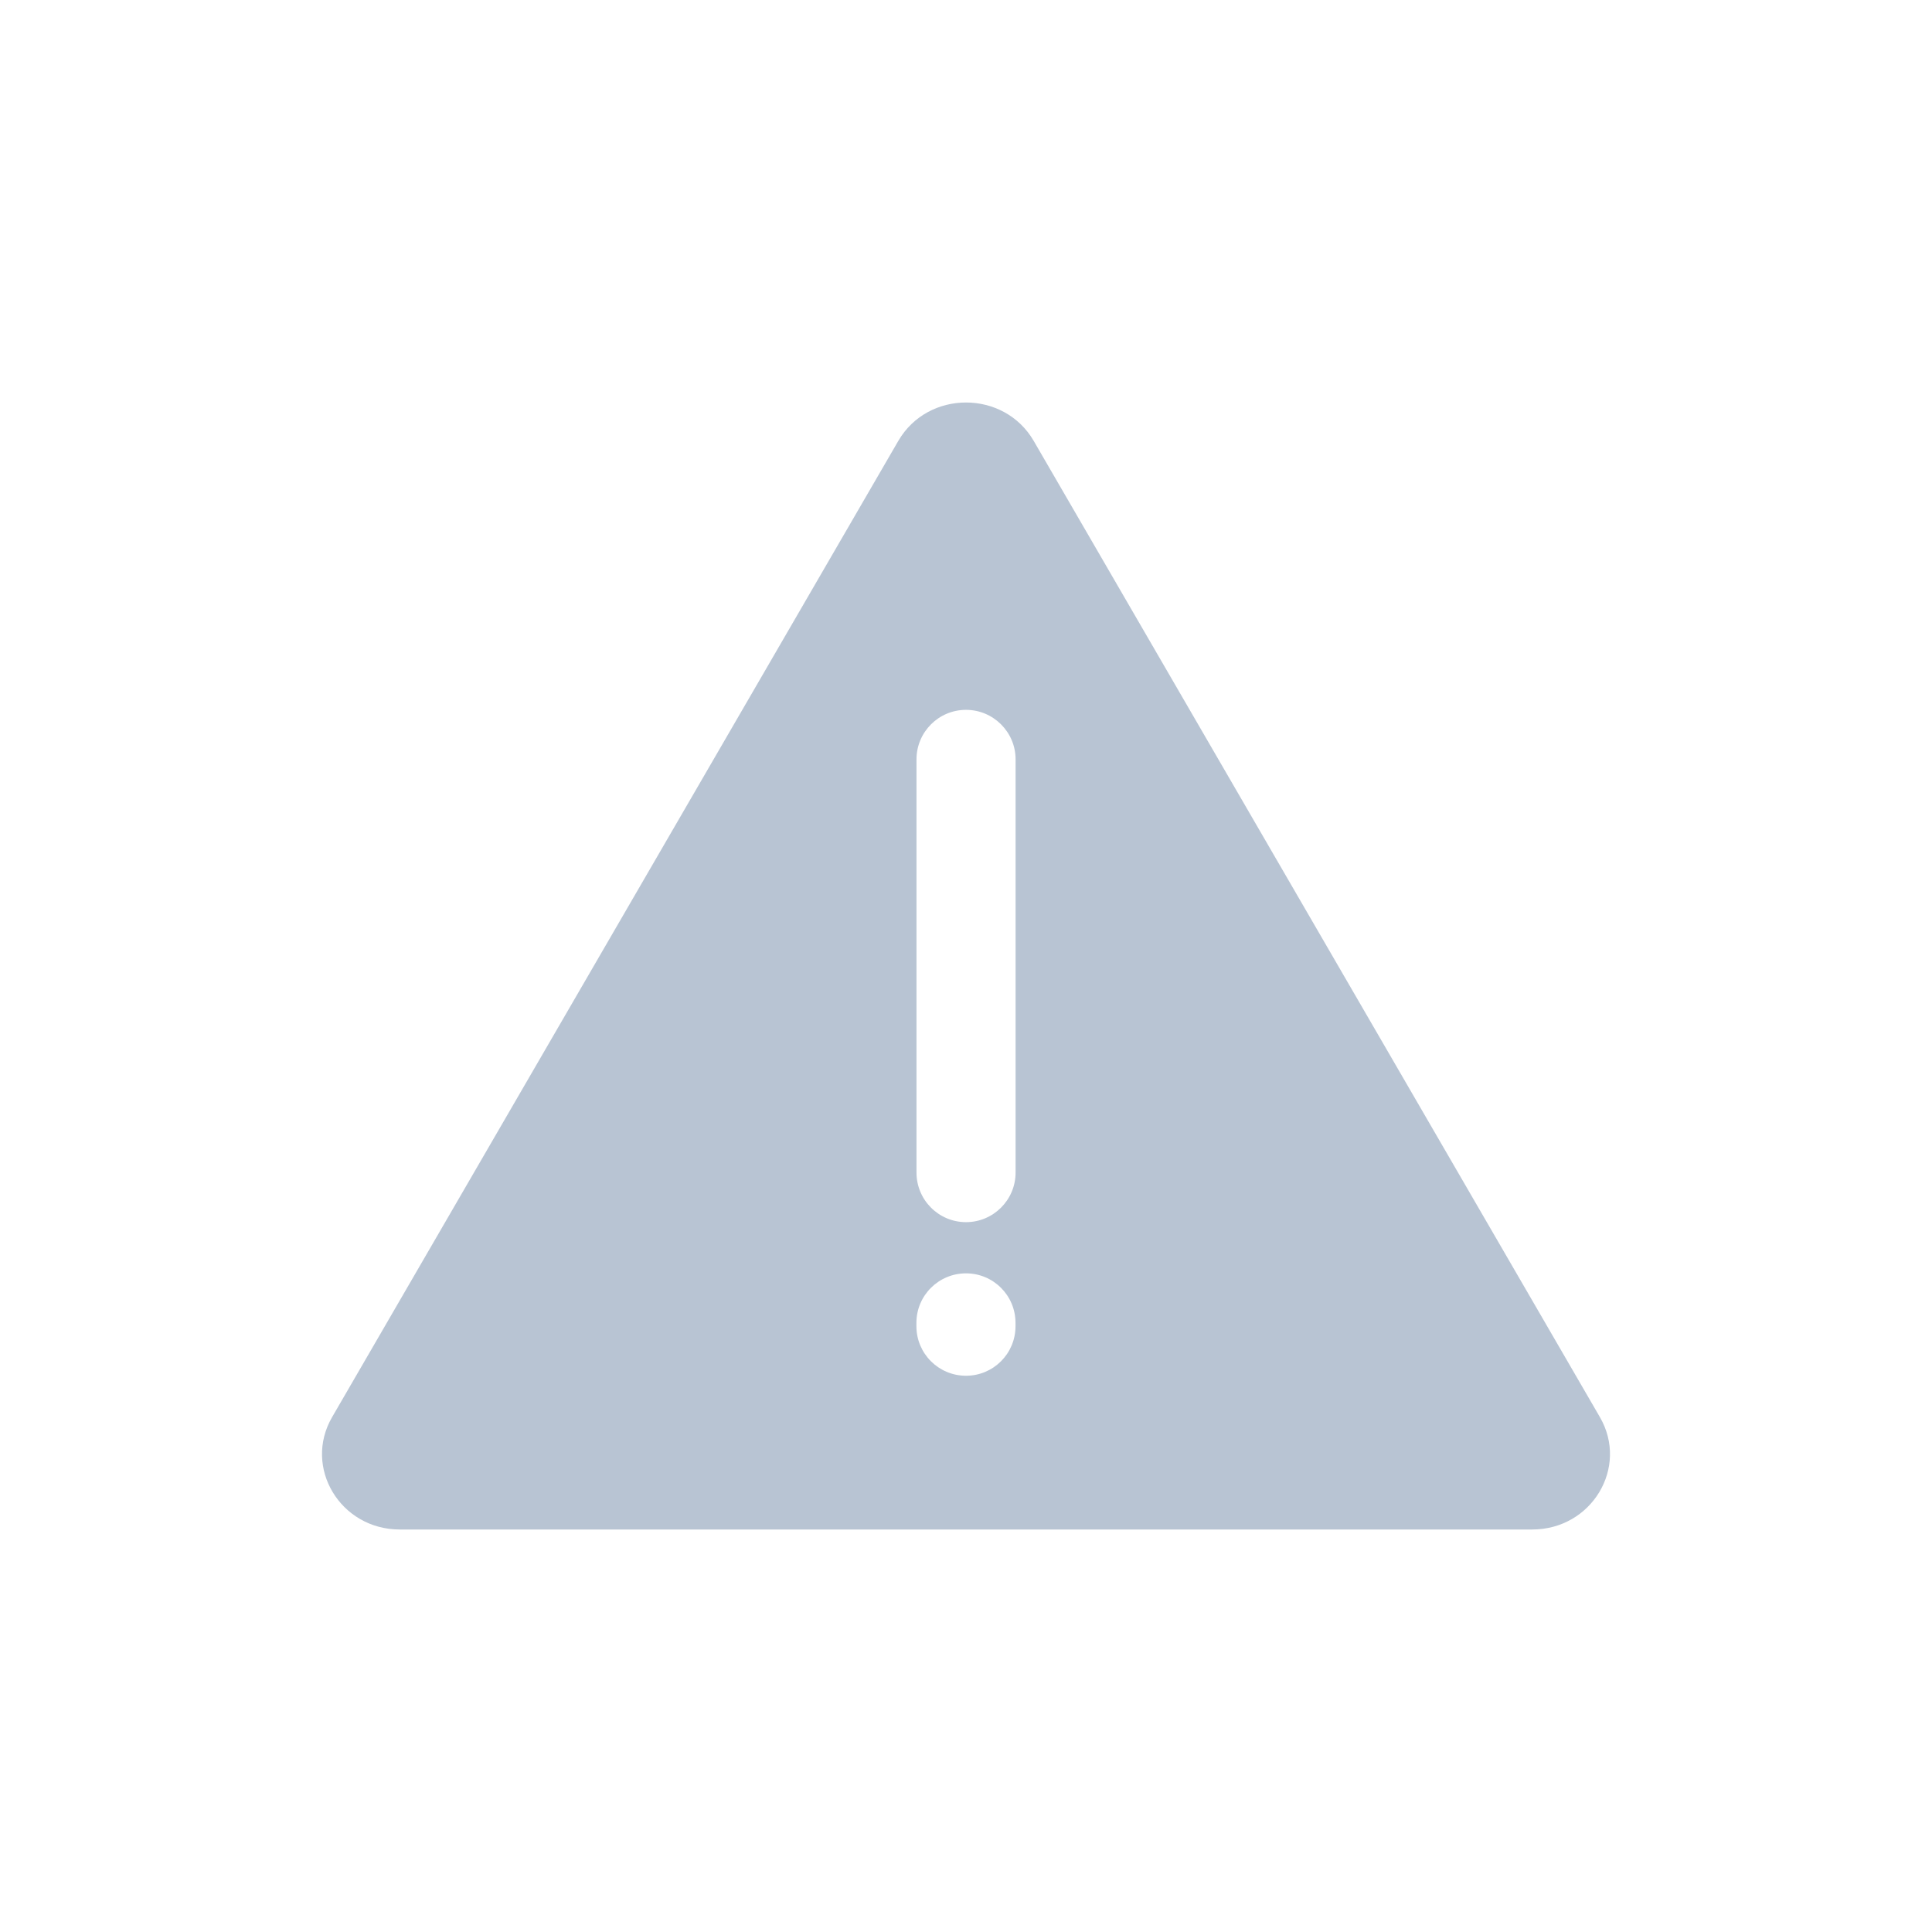 <svg width="24" height="24" viewBox="0 0 24 24" fill="none" xmlns="http://www.w3.org/2000/svg">
<path fill-rule="evenodd" clip-rule="evenodd" d="M4.966 19L19.034 19C19.772 19 20.236 18.229 19.875 17.605L12.841 5.477C12.472 4.841 11.528 4.841 11.159 5.477L4.125 17.605C3.764 18.229 4.228 19 4.966 19ZM11.385 9.433C11.385 9.094 11.66 8.818 12 8.818C12.34 8.818 12.616 9.094 12.616 9.433L12.616 14.566C12.616 14.906 12.34 15.182 12 15.182C11.66 15.182 11.385 14.906 11.385 14.566L11.385 9.433ZM12 15.818C11.66 15.818 11.384 16.093 11.384 16.433L11.384 16.475C11.384 16.815 11.66 17.09 12 17.09C12.34 17.09 12.615 16.815 12.615 16.475L12.615 16.433C12.615 16.093 12.34 15.818 12 15.818Z" fill="#B8C4D3"/>
</svg>
